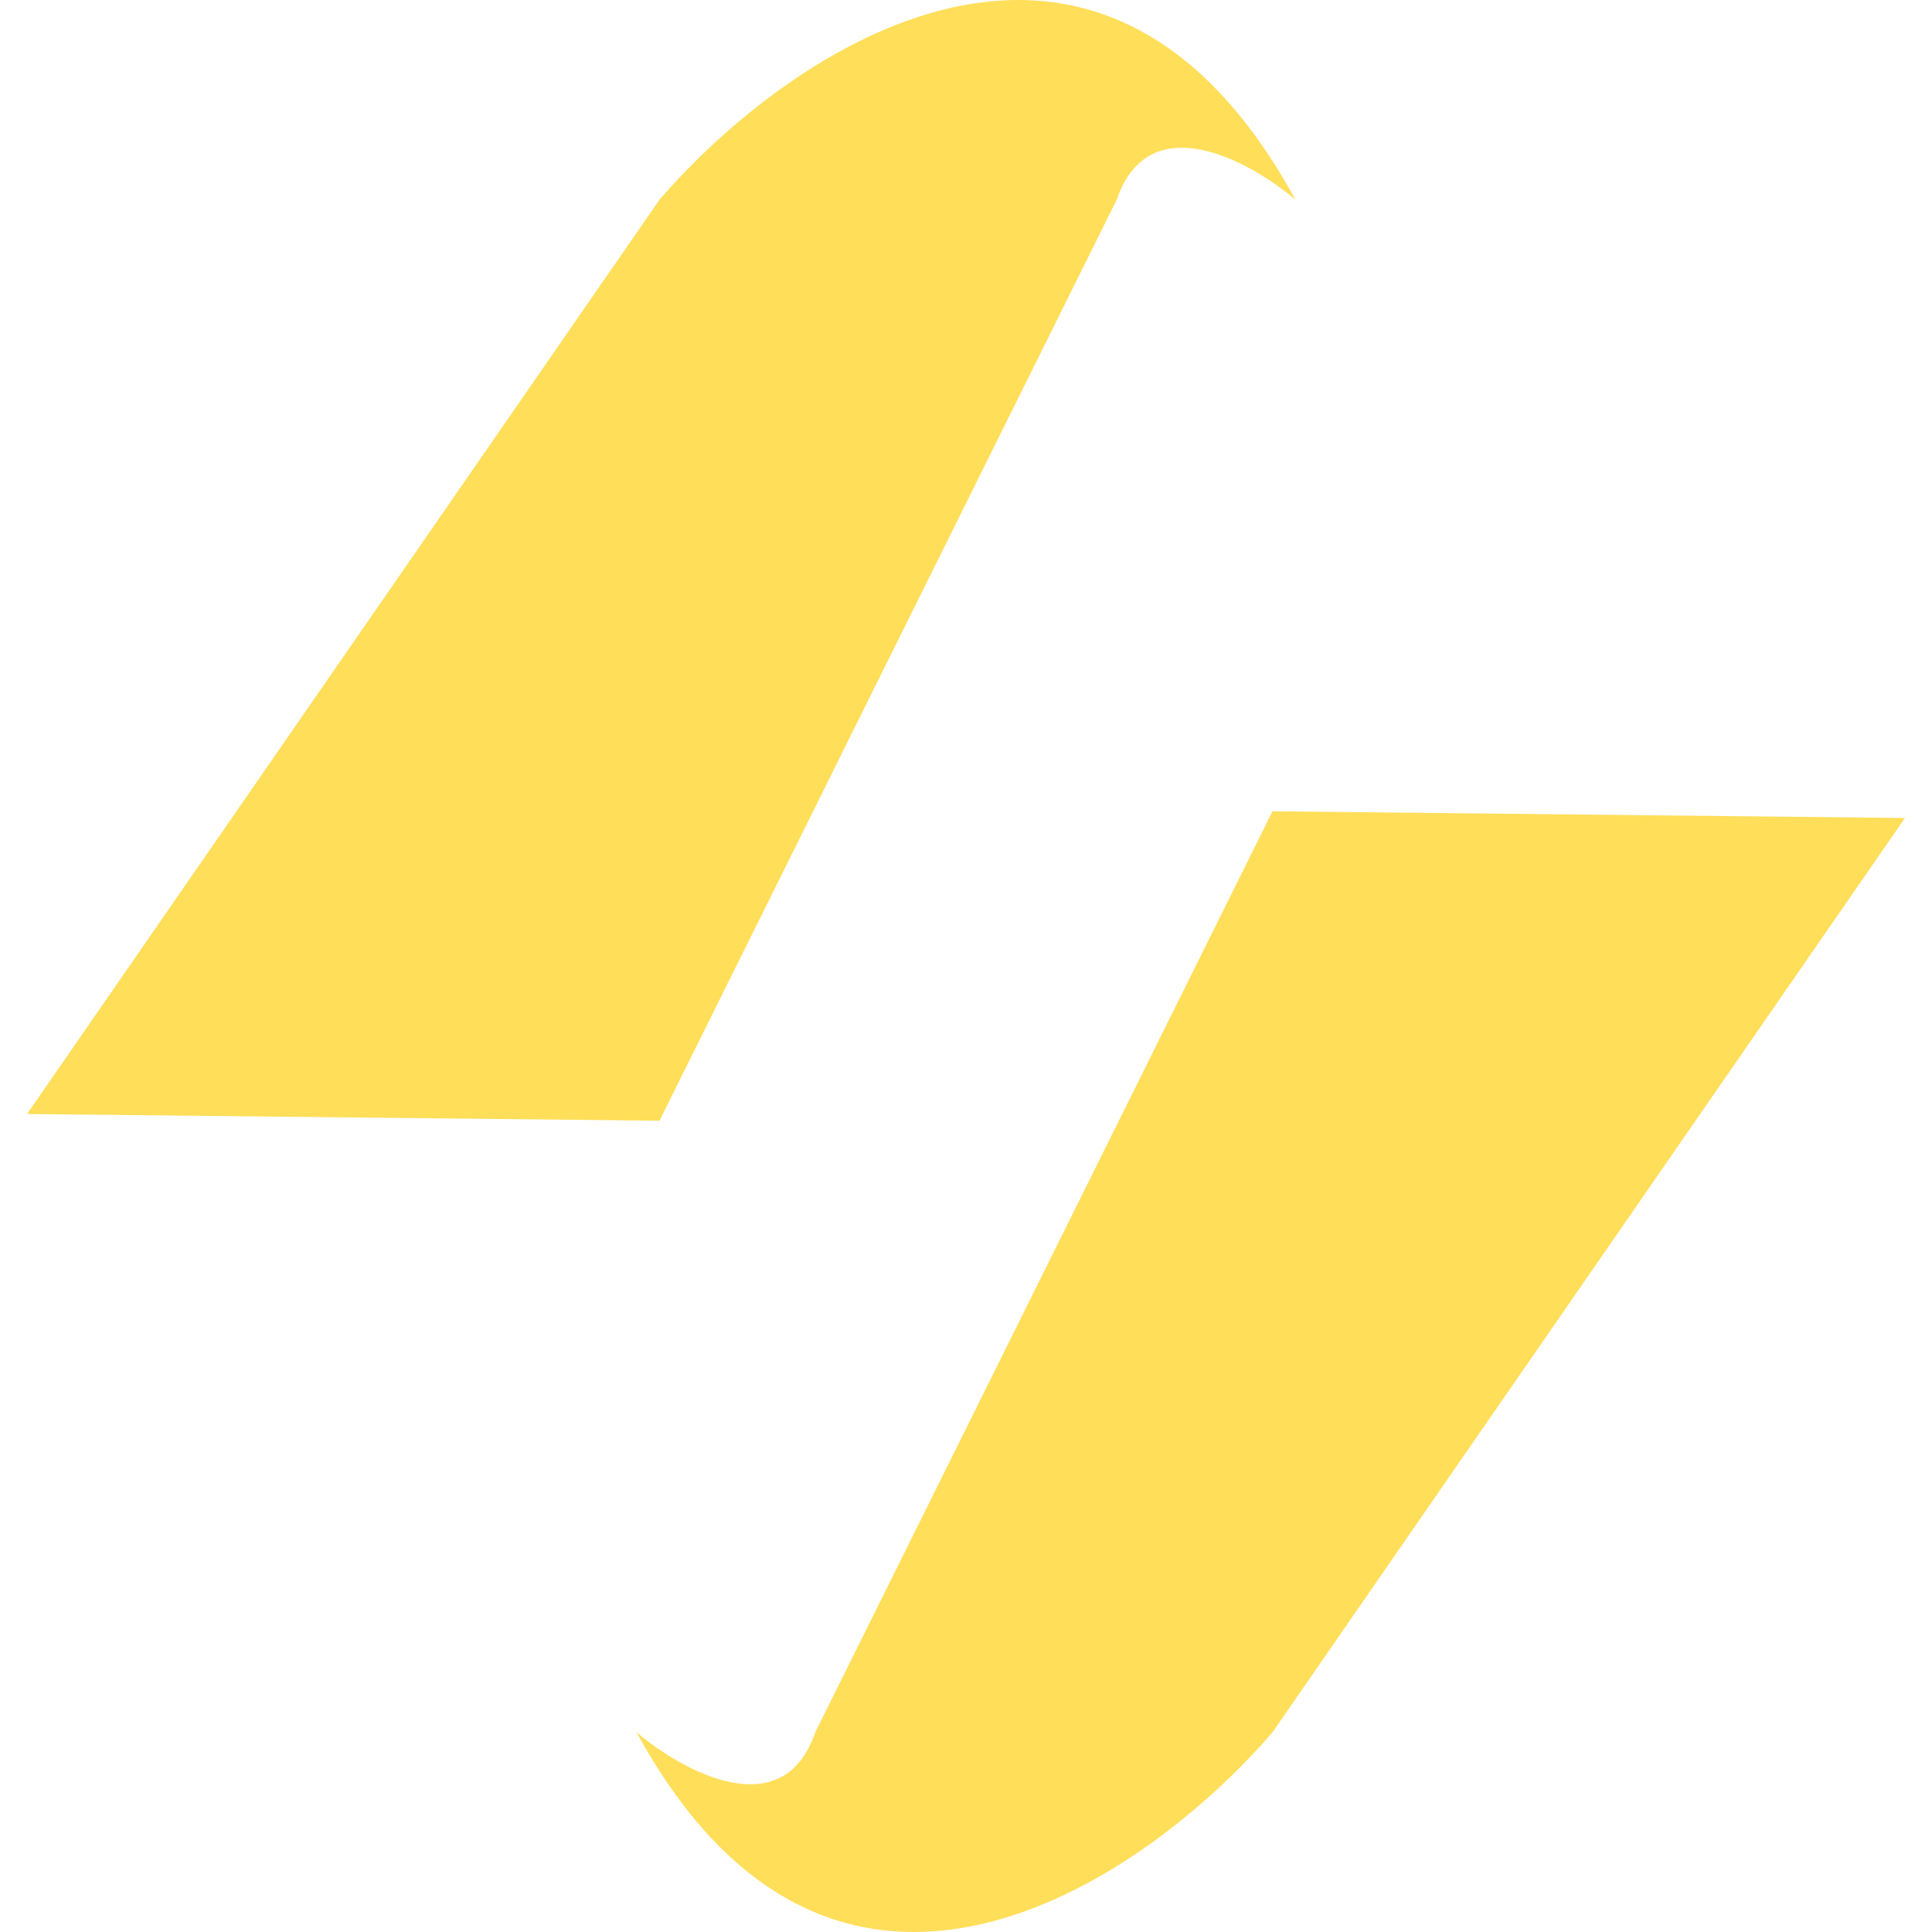 <?xml version="1.0" encoding="UTF-8"?> <svg xmlns="http://www.w3.org/2000/svg" width="23" height="23" viewBox="0 0 23 23" fill="none"> <path fill-rule="evenodd" clip-rule="evenodd" d="M0.322 13.262L7.851 2.378C9.395 0.584 13.071 -1.929 15.422 2.378C14.872 1.911 13.676 1.257 13.294 2.378L7.851 13.342L0.322 13.262ZM22.678 9.738L15.149 20.622C13.605 22.416 9.929 24.929 7.578 20.622C8.128 21.089 9.324 21.744 9.706 20.622L15.149 9.658L22.678 9.738Z" fill="#FFDE59"></path> </svg> 
